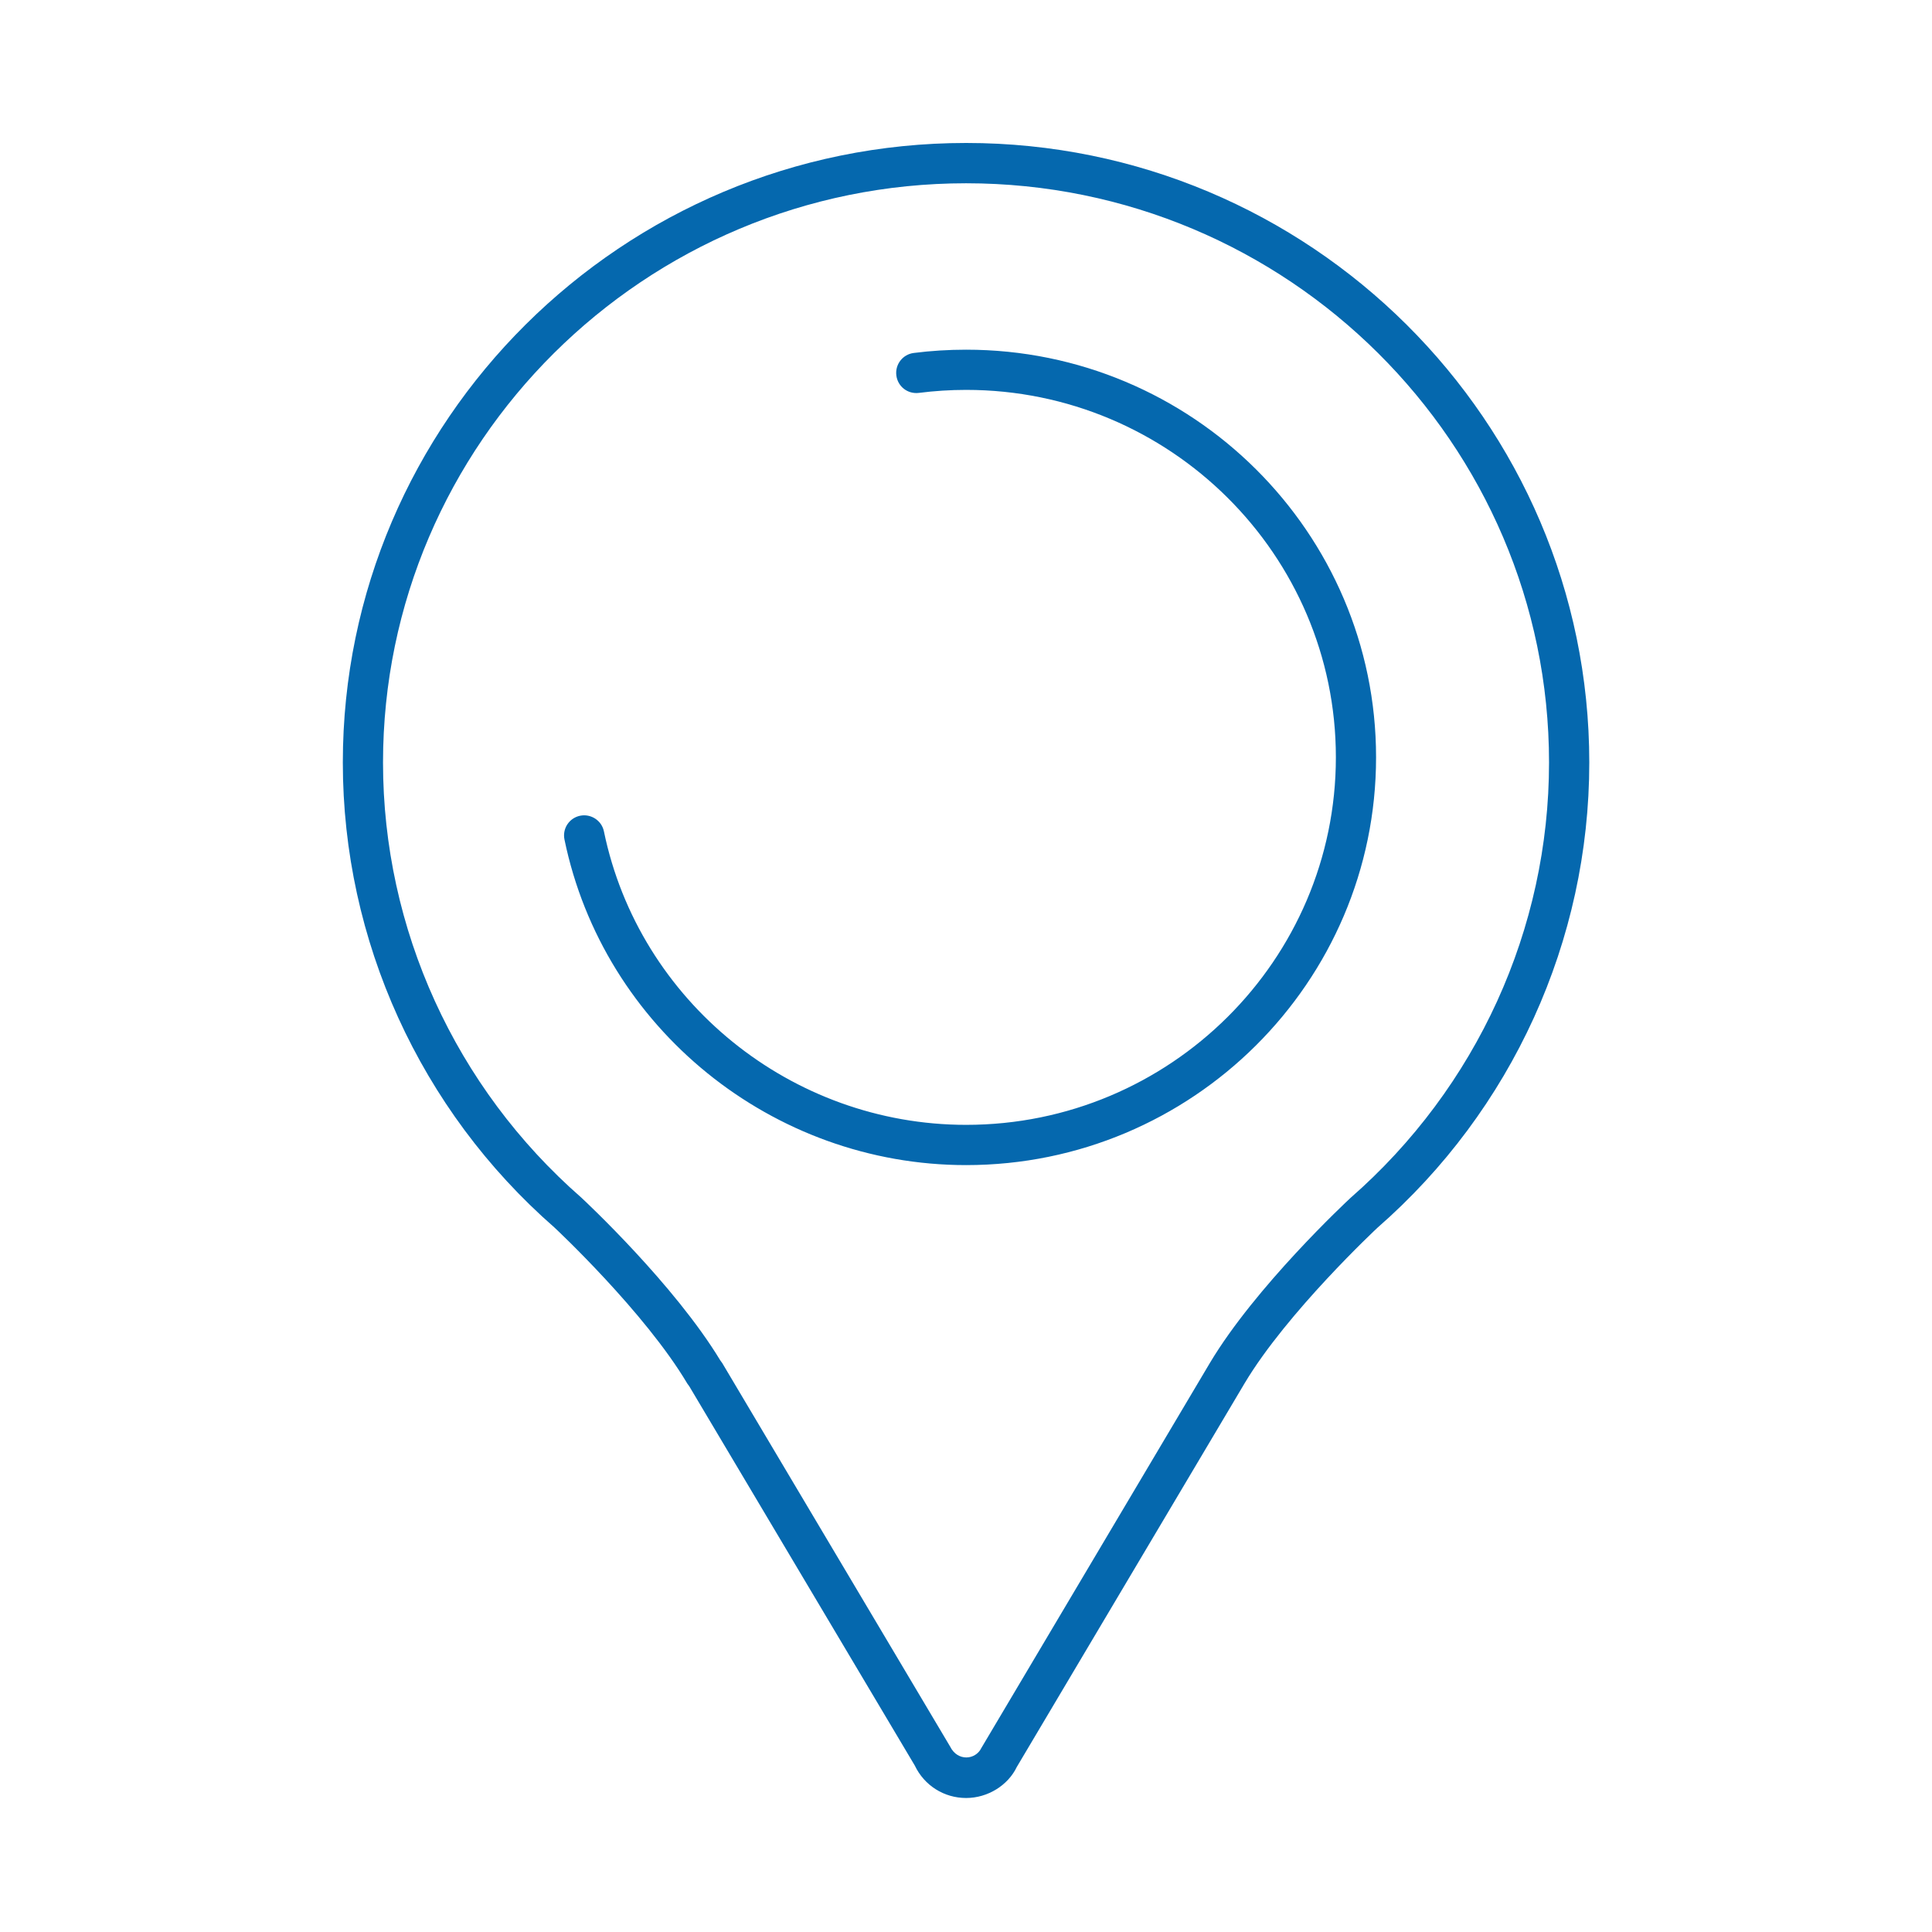 <svg xmlns="http://www.w3.org/2000/svg" viewBox="0 0 36 36" enable-background="new 0 0 36 36"><path d="M25.641 14.111c0 4.19-3.427 7.599-7.639 7.599-3.611 0-6.759-2.552-7.484-6.067-.042-.203.088-.401.292-.443.2-.041.401.088.443.291.654 3.169 3.493 5.469 6.75 5.469 3.799 0 6.889-3.072 6.889-6.849 0-3.775-3.09-6.846-6.889-6.846-.294 0-.591.019-.881.056-.209.026-.394-.119-.42-.325-.026-.206.119-.393.325-.419.321-.041.649-.061.975-.061 4.212-.001 7.639 3.406 7.639 7.595zm3.973.098c0 3.317-1.439 6.478-3.948 8.669-.008.008-1.684 1.572-2.476 2.9l-4.243 7.146c-.163.341-.54.579-.944.579-.412 0-.78-.232-.958-.606l-4.201-7.065-.037-.051c-.79-1.332-2.462-2.896-2.479-2.911-2.501-2.187-3.94-5.346-3.94-8.662 0-6.366 5.21-11.544 11.615-11.544 6.402 0 11.611 5.179 11.611 11.545zm-.75 0c0-5.952-4.873-10.794-10.862-10.794-5.991 0-10.865 4.842-10.865 10.794 0 3.099 1.346 6.053 3.693 8.105.079.073 1.736 1.622 2.591 3.034l.037.051 4.246 7.145c.138.281.474.253.583.026l4.258-7.174c.849-1.422 2.547-3.007 2.619-3.074 2.354-2.058 3.7-5.012 3.7-8.113z" fill="#0568ae"/></svg>